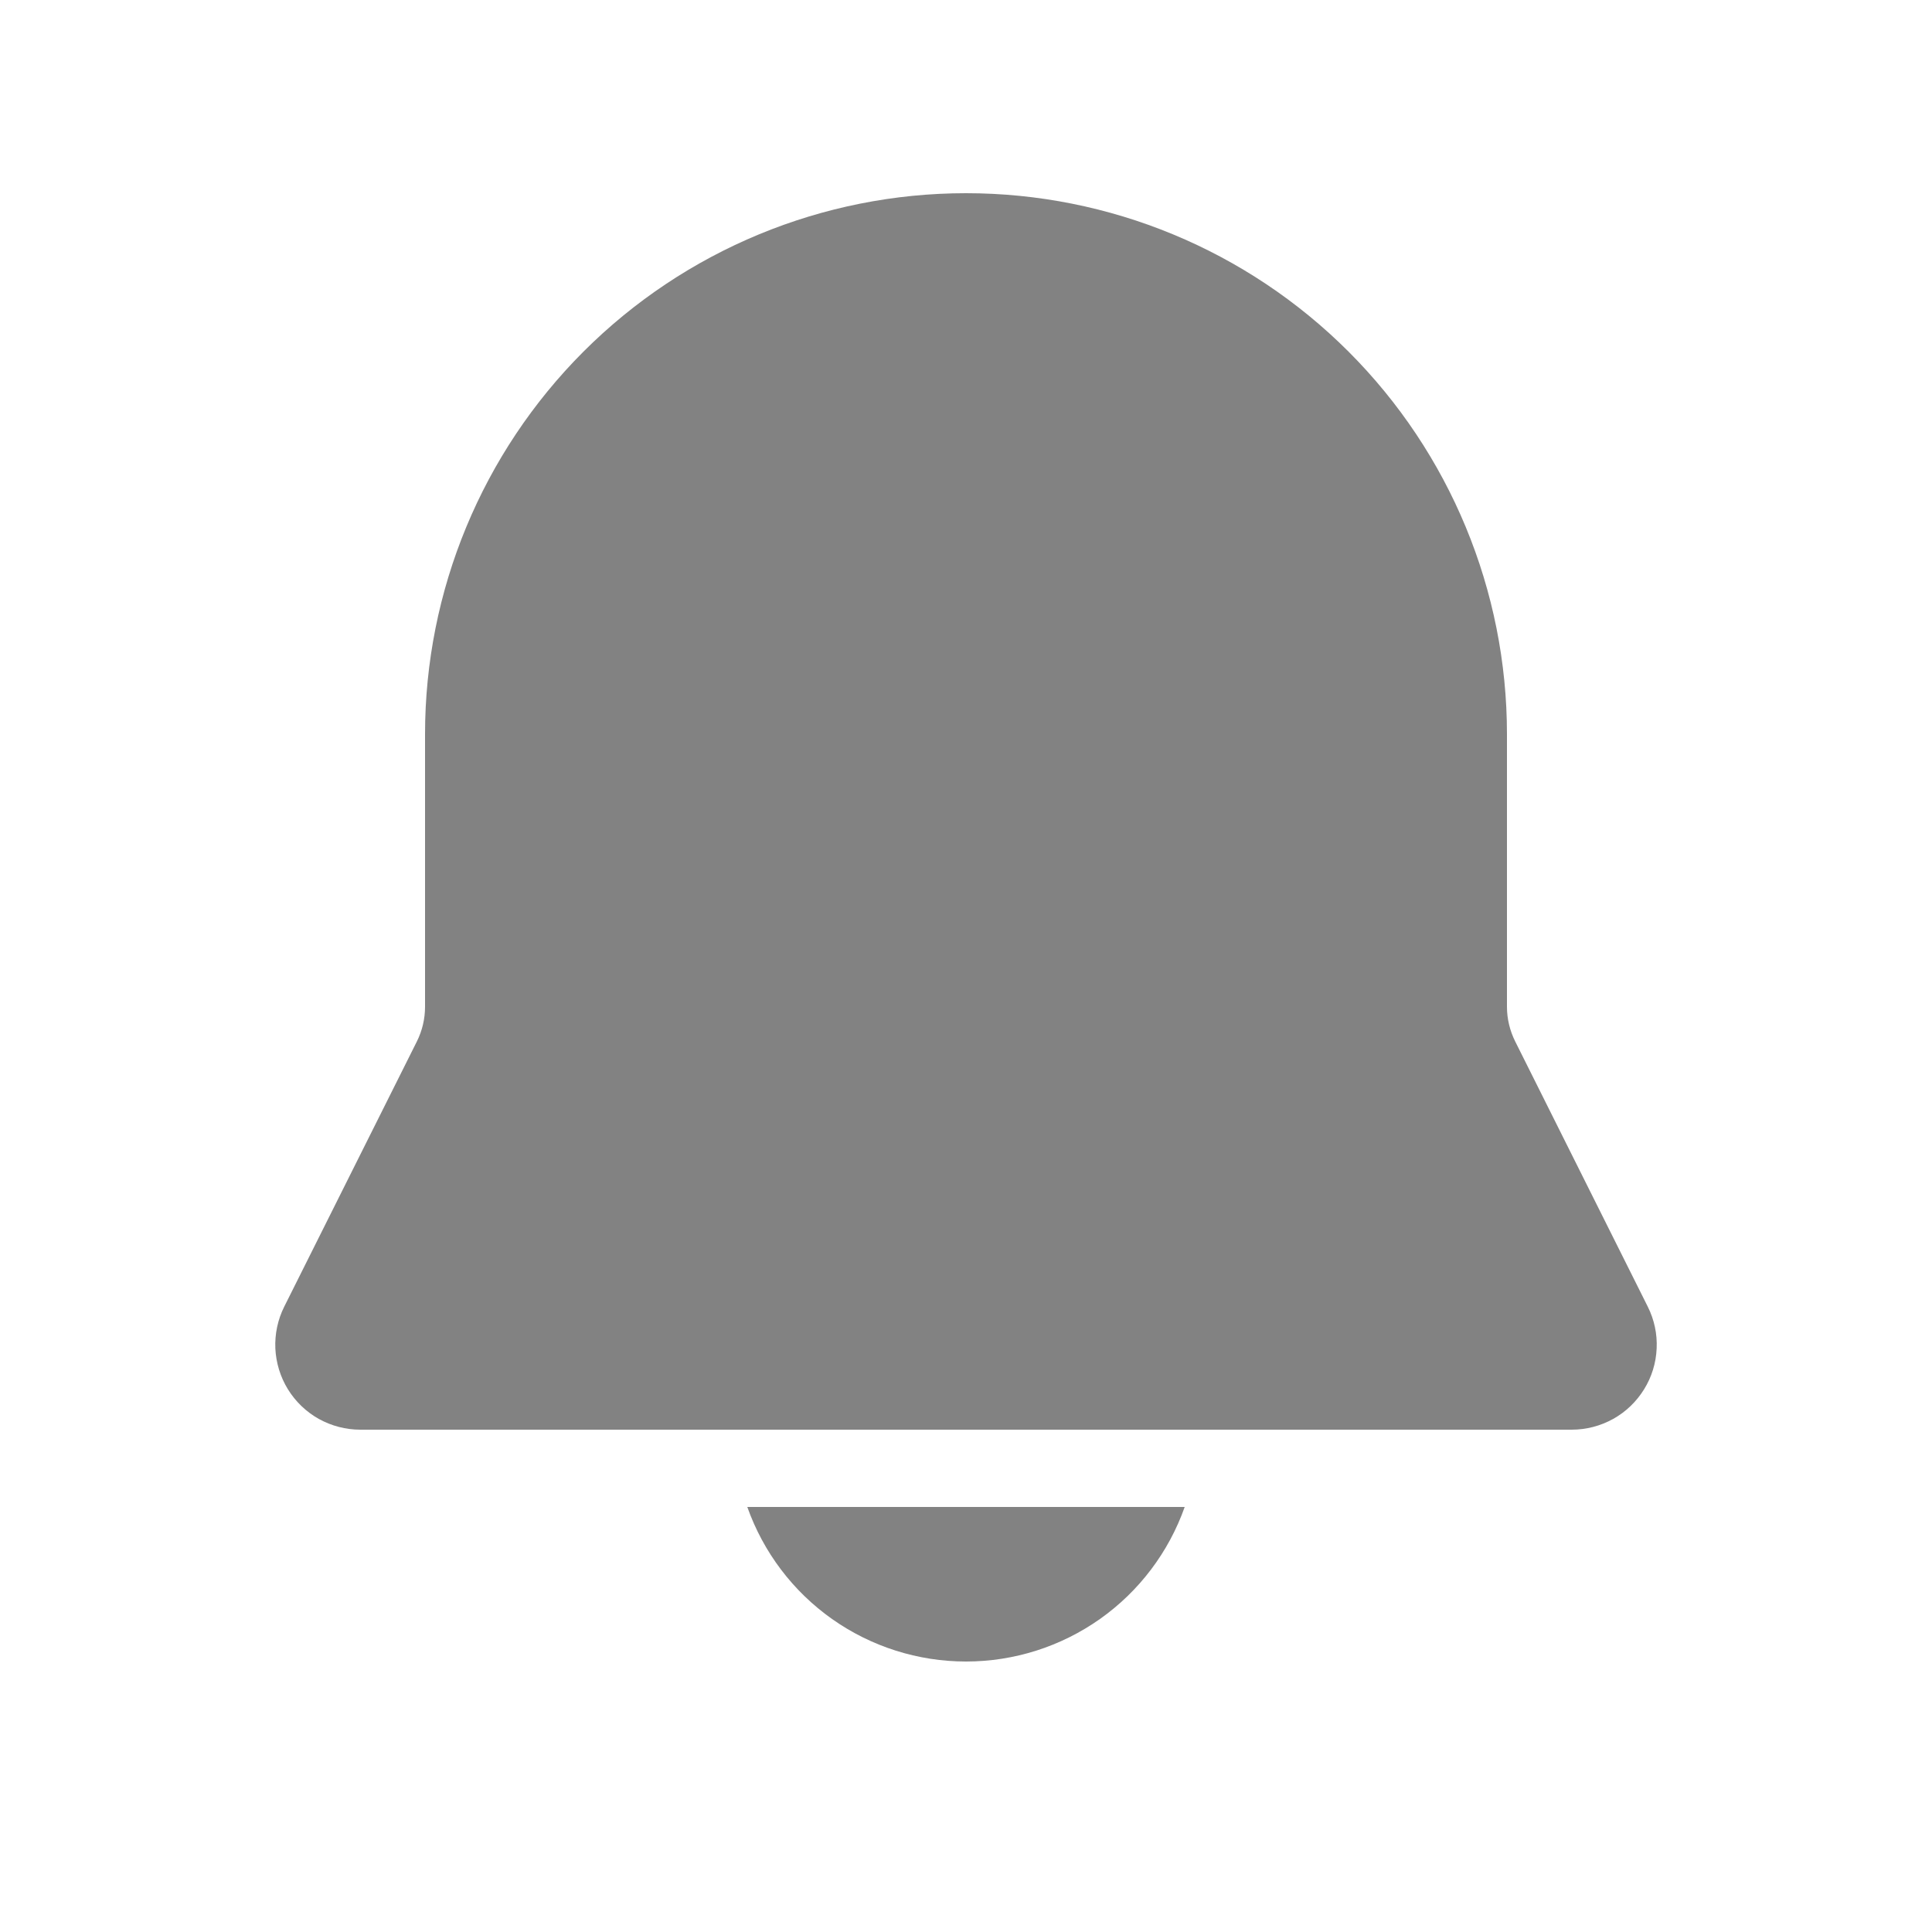 <svg width="25" height="25" viewBox="0 0 25 25" fill="currentColor" xmlns="http://www.w3.org/2000/svg">
<path d="M12.5 2.5C10.644 2.5 8.863 3.237 7.55 4.55C6.238 5.863 5.5 7.643 5.5 9.5V13.028C5.5 13.183 5.464 13.336 5.395 13.475L3.678 16.908C3.594 17.076 3.555 17.262 3.563 17.449C3.572 17.637 3.628 17.819 3.726 17.978C3.825 18.138 3.963 18.27 4.126 18.361C4.29 18.452 4.475 18.5 4.662 18.5H20.338C20.526 18.5 20.71 18.452 20.874 18.361C21.038 18.27 21.175 18.138 21.274 17.978C21.373 17.819 21.429 17.637 21.437 17.449C21.446 17.262 21.406 17.076 21.322 16.908L19.606 13.475C19.537 13.336 19.5 13.183 19.5 13.028V9.5C19.5 7.643 18.763 5.863 17.45 4.55C16.137 3.237 14.357 2.5 12.5 2.5ZM12.5 21.5C11.88 21.5 11.274 21.308 10.767 20.95C10.26 20.592 9.877 20.085 9.67 19.5H15.33C15.123 20.085 14.74 20.592 14.233 20.95C13.726 21.308 13.121 21.5 12.5 21.5Z" fill="#828282"/>
</svg>
